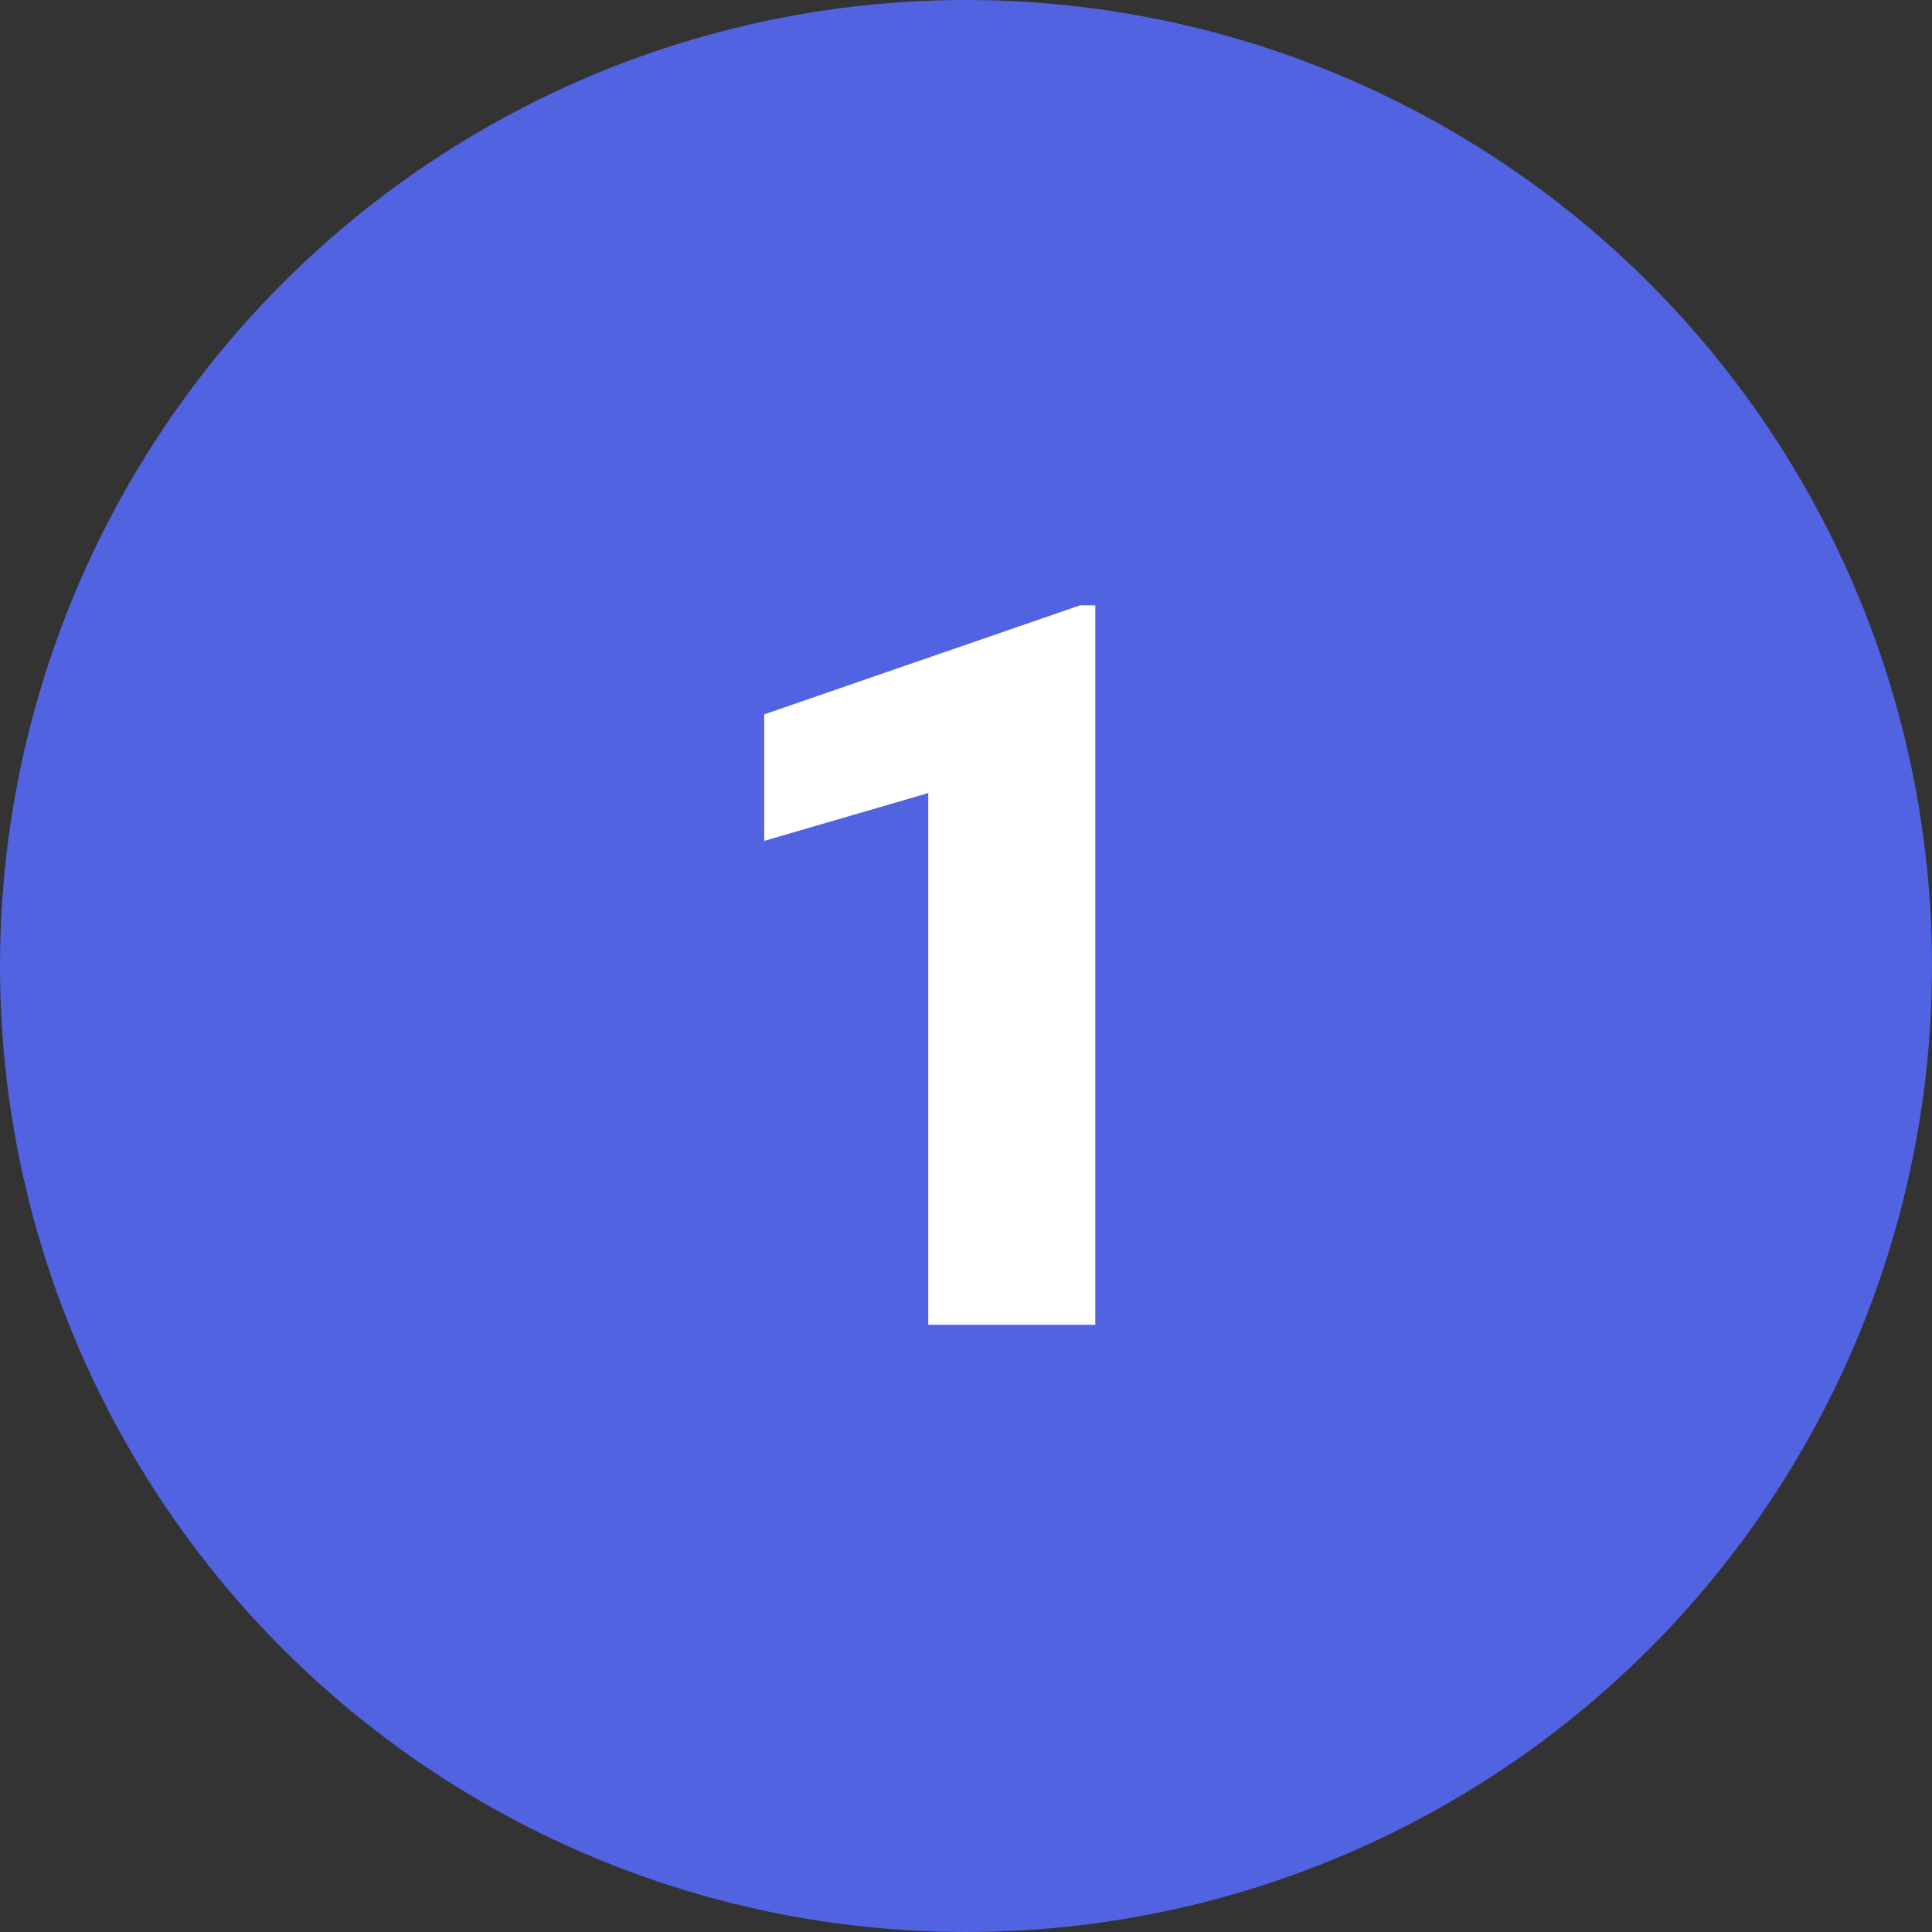 <svg xmlns="http://www.w3.org/2000/svg" width="105" height="105" viewBox="0 0 105 105">
  <rect x="0" y="0" width="105" height="105" fill="#333333" stroke="none"/>
  <g id="Grupo_154545" data-name="Grupo 154545" transform="translate(-180 -2977)">
    <circle id="Elipse_4963" data-name="Elipse 4963" cx="52.5" cy="52.5" r="52.5" transform="translate(180 2977)" fill="#5263e2"/>
    <path id="Trazado_163360" data-name="Trazado 163360" d="M6.526,0H-2.551V-28.9l-8.916,2.6v-6.875L5.693-39.1h.833Z" transform="translate(233 3049)" fill="#fff"/>
  </g>
</svg>
